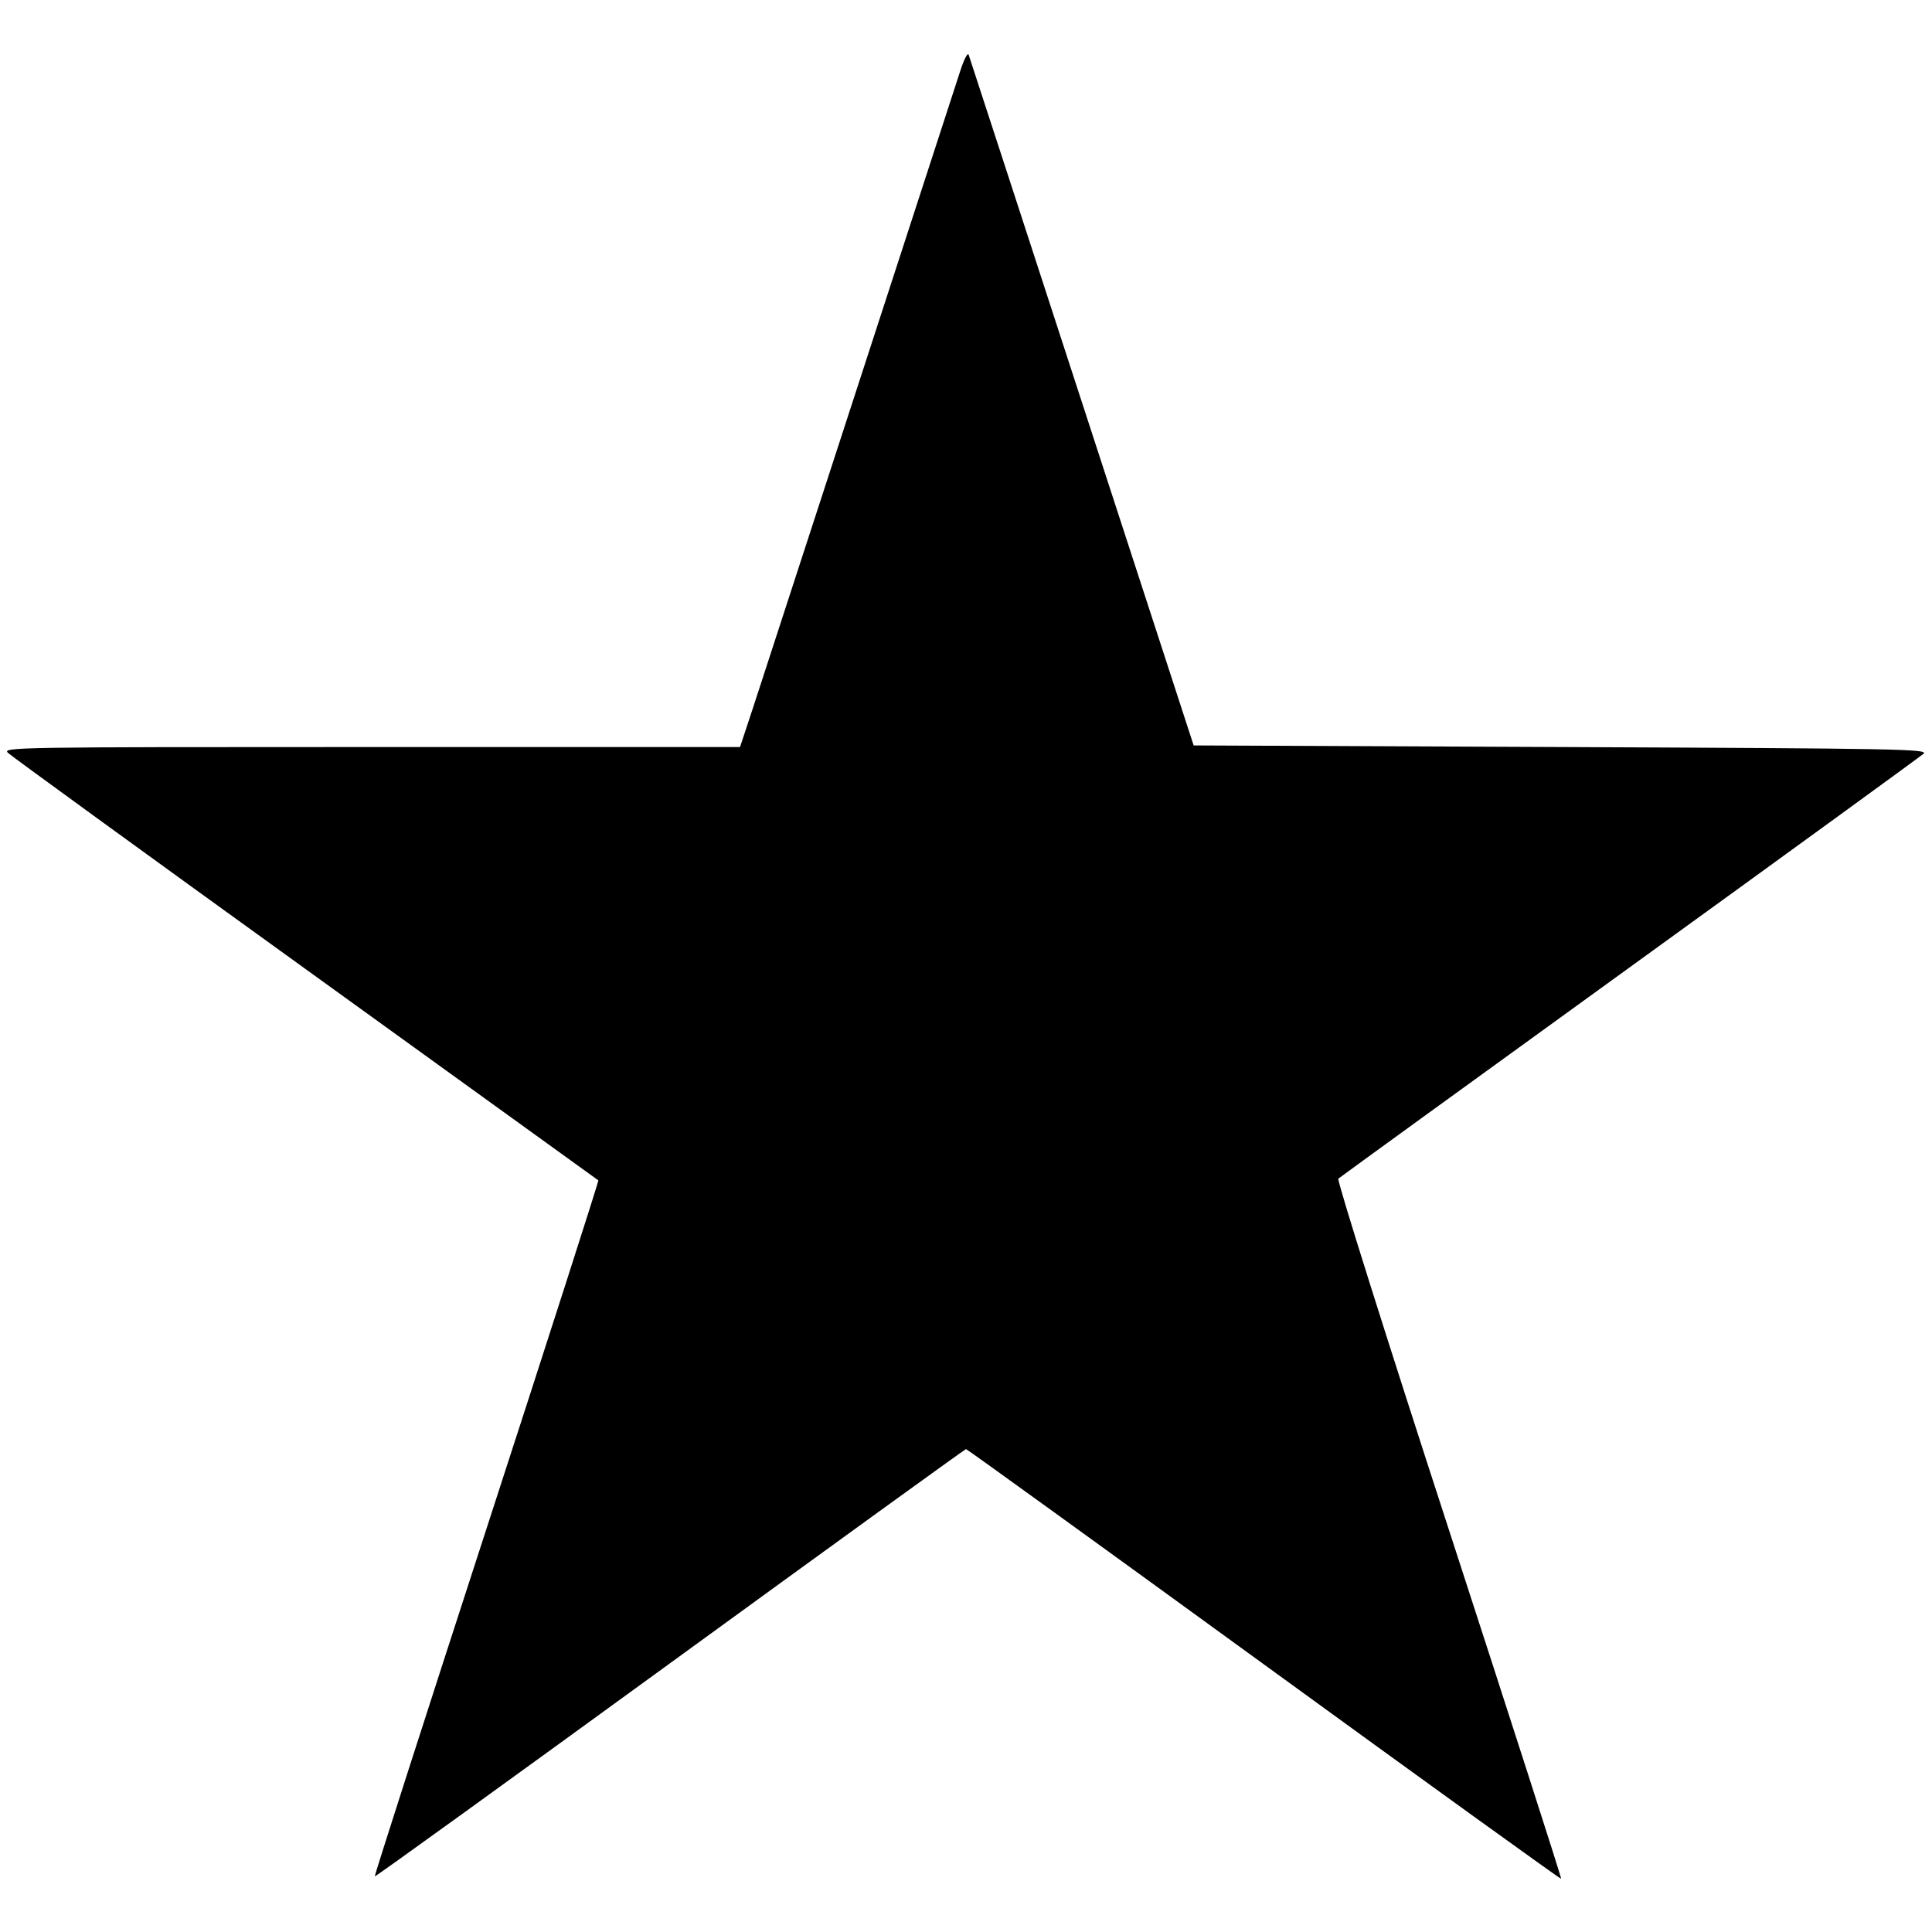 <svg role="img" viewBox="0 0 24 24" xmlns="http://www.w3.org/2000/svg"><path d="M11.929 0.880 C 11.296 2.830,9.476 8.419,9.355 8.790 L 9.193 9.280 4.608 9.280 C 0.134 9.280,0.024 9.282,0.101 9.354 C 0.145 9.395,1.809 10.605,3.800 12.041 C 5.791 13.478,7.426 14.658,7.433 14.663 C 7.440 14.668,6.816 16.613,6.045 18.985 C 5.274 21.357,4.649 23.302,4.656 23.309 C 4.663 23.316,6.313 22.124,8.324 20.661 C 10.335 19.198,11.989 18.001,12.000 18.001 C 12.011 18.000,13.676 19.204,15.700 20.675 C 17.724 22.147,19.386 23.345,19.393 23.339 C 19.400 23.333,18.772 21.381,17.998 19.001 C 17.217 16.602,16.606 14.660,16.625 14.642 C 16.644 14.625,18.271 13.445,20.240 12.020 C 22.209 10.595,23.853 9.400,23.894 9.364 C 23.963 9.305,23.606 9.298,19.398 9.280 L 14.828 9.260 13.441 5.000 C 12.678 2.657,12.045 0.713,12.033 0.680 C 12.022 0.647,11.975 0.737,11.929 0.880 " stroke="none" fill="black" fill-rule="evenodd"></path></svg>